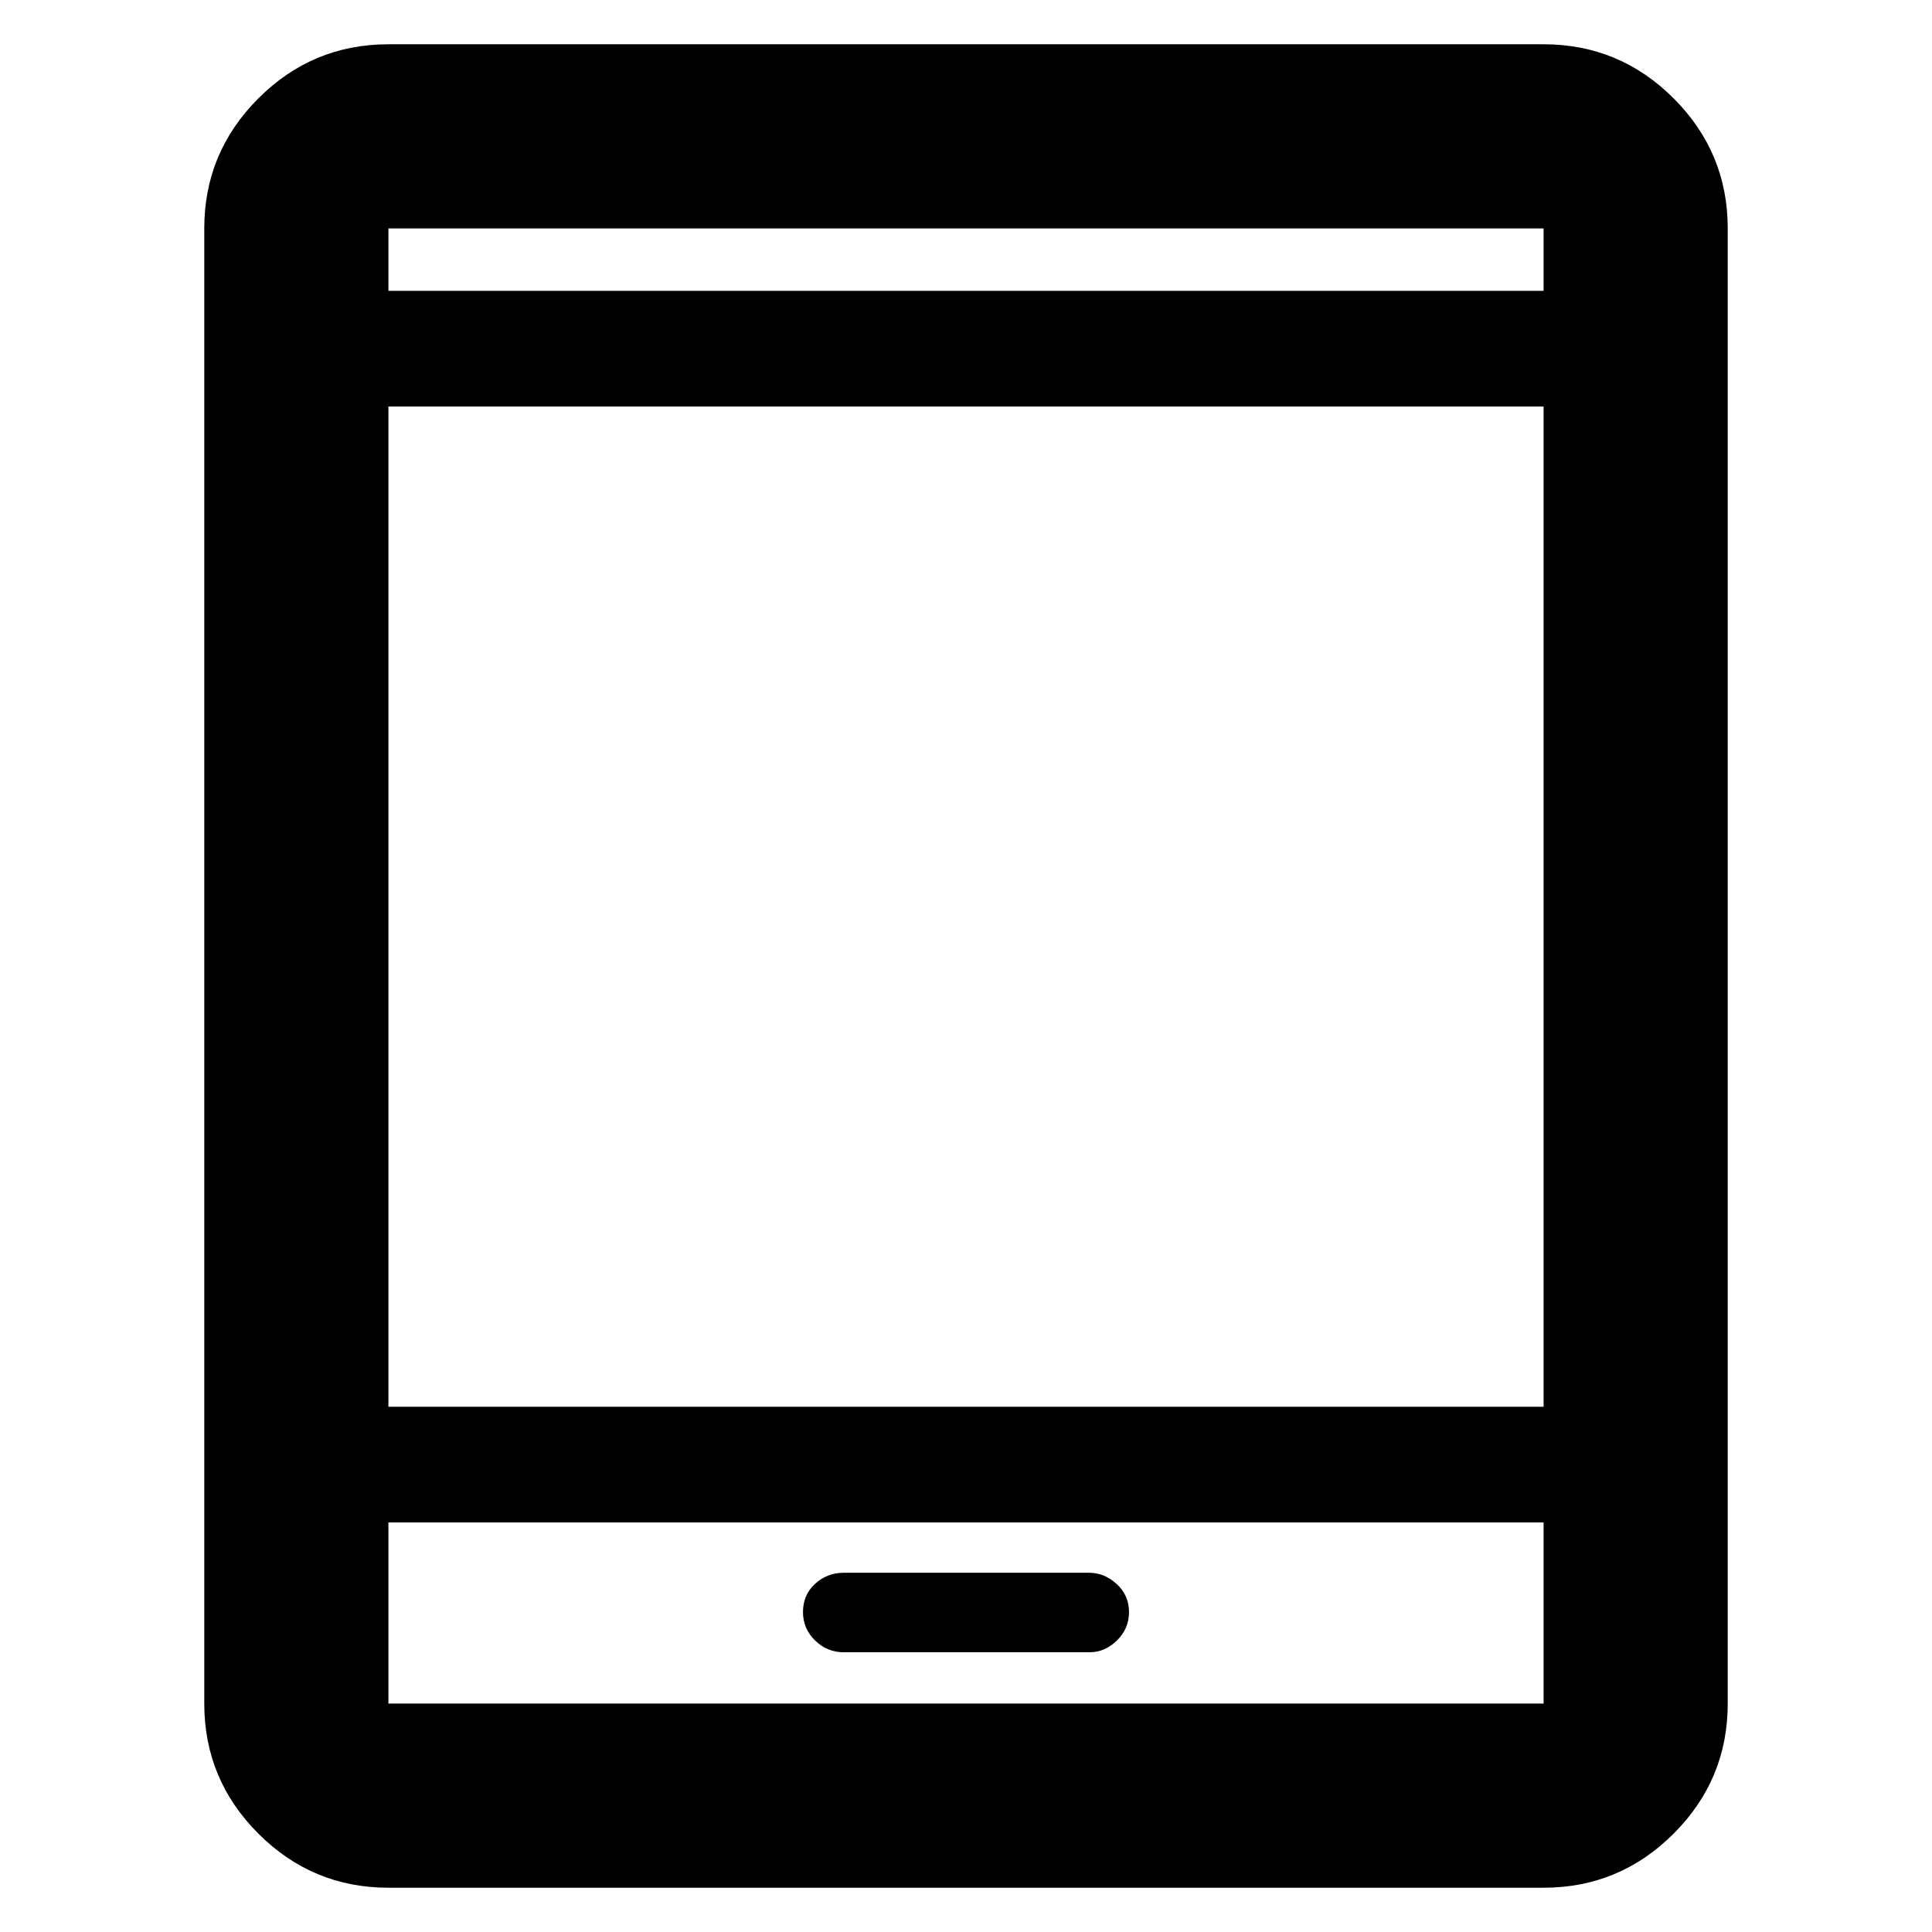 <svg xmlns="http://www.w3.org/2000/svg" height="48" viewBox="0 -960 960 960" width="48"><path d="M193-22q-37.74 0-64.62-26.88-26.88-26.88-26.88-64.62v-733q0-37.74 26.88-64.62Q155.26-938 193-938h574q37.74 0 64.62 26.88 26.88 26.88 26.88 64.62v733q0 37.74-26.88 64.62Q804.74-22 767-22H193Zm0-181.5v90h574v-90H193ZM419.26-139h122.19q7.55 0 13.55-5.85 6-5.85 6-14.15t-6.11-13.9q-6.11-5.6-13.65-5.6h-122.1q-8.14 0-14.14 5.5t-6 14q0 8.3 6.01 14.15t14.25 5.85ZM193-261h574v-497H193v497Zm0-554.5h574v-31H193v31Zm0 0v-31 31Zm0 612v90-90Z"/></svg>